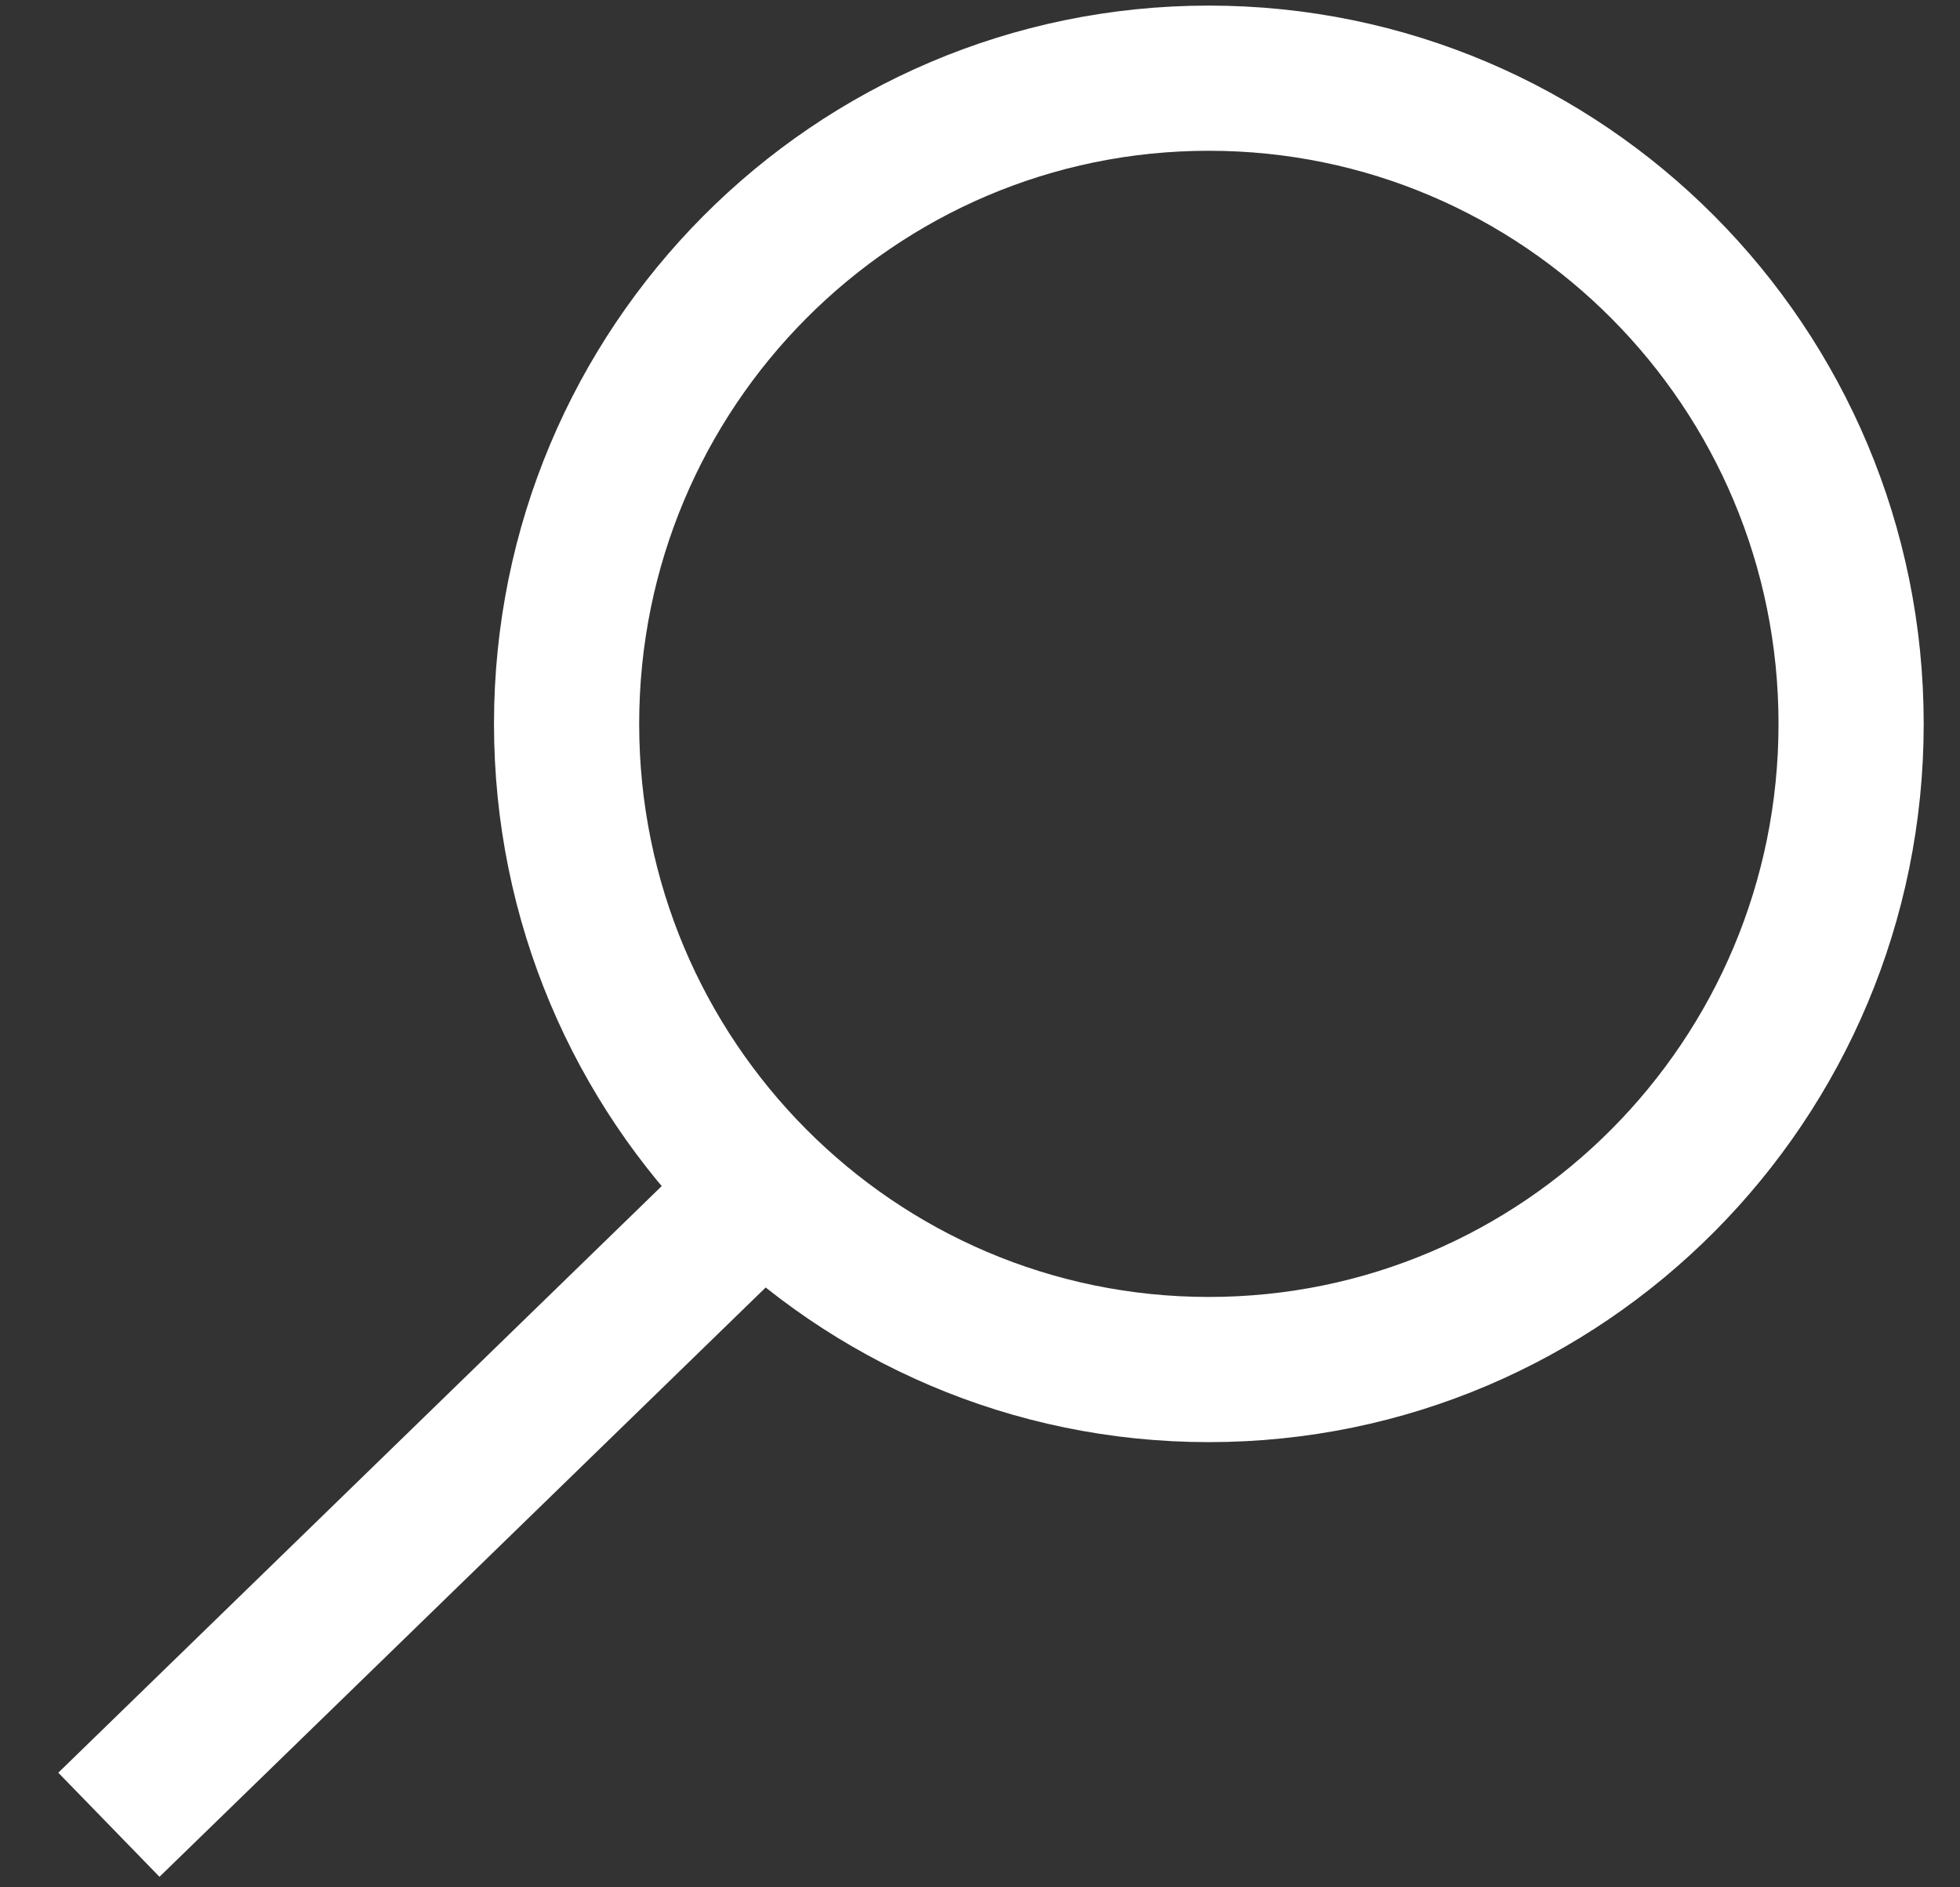 <svg width="27" height="26" viewBox="0 0 27 26" fill="none" xmlns="http://www.w3.org/2000/svg">
<rect x="0" y="0" width="27" height="26" fill="#333333" stroke="none"/>
<path d="M7.805 9.972C7.805 14.884 11.766 18.867 16.652 18.867C21.539 18.867 25.5 14.884 25.5 9.972C25.5 5.059 21.539 1.077 16.652 1.077C11.766 1.077 7.805 5.059 7.805 9.972Z" stroke="white" stroke-width="2"/>
<path d="M10.457 16.43L1.5 25.138" stroke="white" stroke-width="2" stroke-linejoin="round"/>
</svg>
